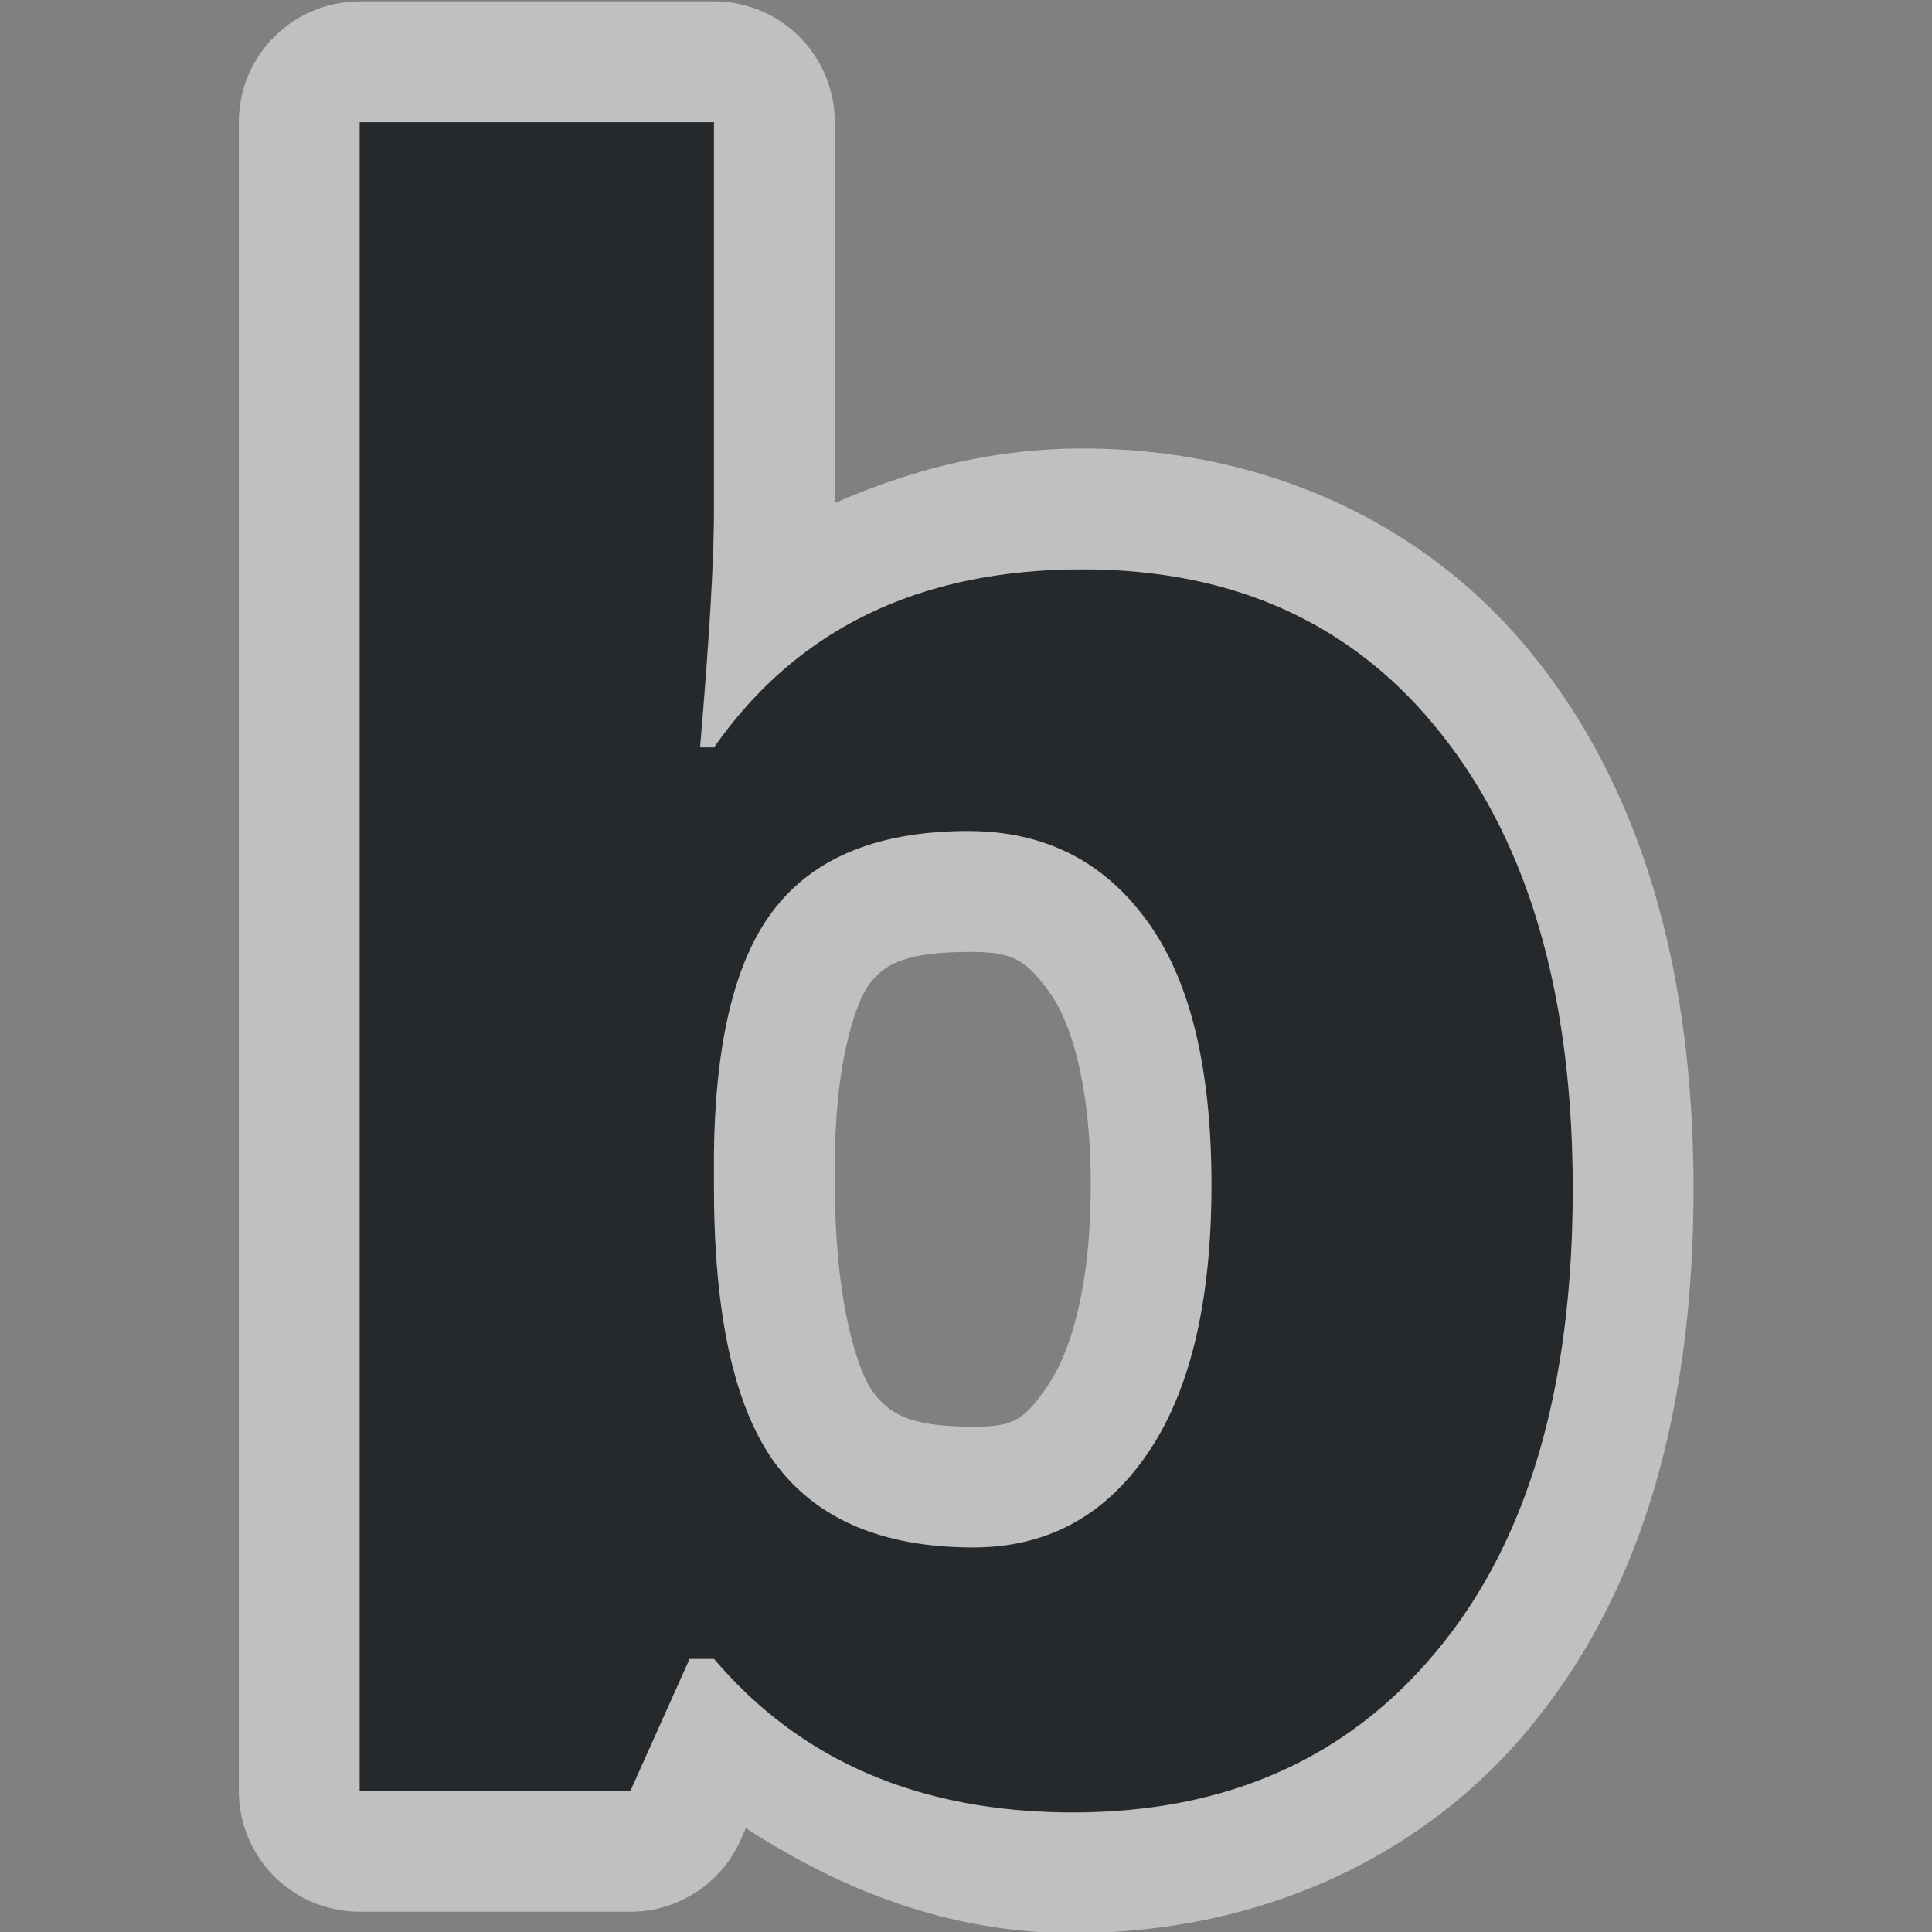 <?xml version="1.0" encoding="UTF-8"?>
<svg id="i" width="16" height="16" version="1.1" xmlns="http://www.w3.org/2000/svg" xmlns:cc="http://creativecommons.org/ns#" xmlns:dc="http://purl.org/dc/elements/1.1/" xmlns:rdf="http://www.w3.org/1999/02/22-rdf-syntax-ns#">
	<rect width="100%" height="100%" fill="#808080" stroke="none"/>
	<defs>
		<style id="current-color-scheme" type="text/css">.ColorScheme-Text {color:#090d11;}.ColorScheme-Background{color:#ffffff;}</style>
	</defs>
	<path id="a" d="m8.964 4.715q1.906 0 2.983 1.377 1.078 1.368 1.078 3.757 0 2.46-1.116 3.81-1.107 1.35-3.022 1.35-1.896 0-2.974-1.27h-0.202l-0.491 1.093h-2.243v-13.821h2.935v3.215q0 0.613-0.115 1.963h0.115q1.03-1.474 3.051-1.474zm-0.943 2.167q-1.087 0-1.588 0.622-0.5 0.613-0.52 2.034v0.293q0 1.599 0.51 2.292 0.52 0.693 1.636 0.693 0.905 0 1.434-0.764 0.539-0.773 0.539-2.238 0-1.466-0.539-2.194-0.539-0.737-1.472-0.737z" style="fill-opacity:.75;fill:currentColor" class="ColorScheme-Text"/>
	<path id="b" d="m2.978 0.012a1 1 0 0 0 -1 1v13.82a1 1 0 0 0 1 1h2.242a1 1 0 0 0 0.912 -0.59l0.045-0.102c0.792 0.513 1.685 0.869 2.709 0.869 1.51 0 2.876-0.597 3.793-1.713v-0.002c0.934-1.13 1.346-2.656 1.346-4.447 0-1.742-0.398-3.239-1.291-4.373l-0.002-0.002c-0.895-1.142-2.257-1.758-3.768-1.758-0.738 0-1.425 0.176-2.051 0.453v-3.156a1 1 0 0 0 -1 -1h-2.936zm0 1h2.936v3.215c0 0.409-0.038 1.063-0.115 1.963h0.115c0.687-0.983 1.703-1.475 3.051-1.475 1.27 0 2.264 0.459 2.982 1.377 0.719 0.912 1.078 2.163 1.078 3.756 0 1.64-0.371 2.91-1.115 3.811-0.738 0.9-1.747 1.352-3.023 1.352-1.264 0-2.254-0.425-2.973-1.272h-0.203l-0.49 1.094h-2.242v-13.82zm5.043 5.871c-0.725 0-1.254 0.207-1.588 0.621-0.334 0.409-0.507 1.086-0.52 2.033v0.293c0 1.066 0.17 1.831 0.51 2.293 0.346 0.462 0.892 0.691 1.637 0.691 0.603 0 1.081-0.254 1.434-0.764 0.359-0.515 0.539-1.261 0.539-2.238 0-0.977-0.18-1.708-0.539-2.193-0.359-0.491-0.85-0.736-1.473-0.736zm0 1c0.359 0 0.467 0.057 0.664 0.326a1 1 0 0 0 0.004 0.006c0.169 0.228 0.344 0.743 0.344 1.598 0 0.854-0.17 1.394-0.359 1.666a1 1 0 0 0 -0.002 0.004c-0.201 0.29-0.29 0.332-0.611 0.332-0.535 0-0.694-0.106-0.834-0.291-0.122-0.168-0.312-0.737-0.312-1.693v-0.279c0.011-0.832 0.195-1.294 0.293-1.414a1 1 0 0 0 0.006 -0.006c0.112-0.139 0.274-0.248 0.809-0.248z" style="fill-opacity:.5;fill:currentColor" class="ColorScheme-Background"/>
</svg>

